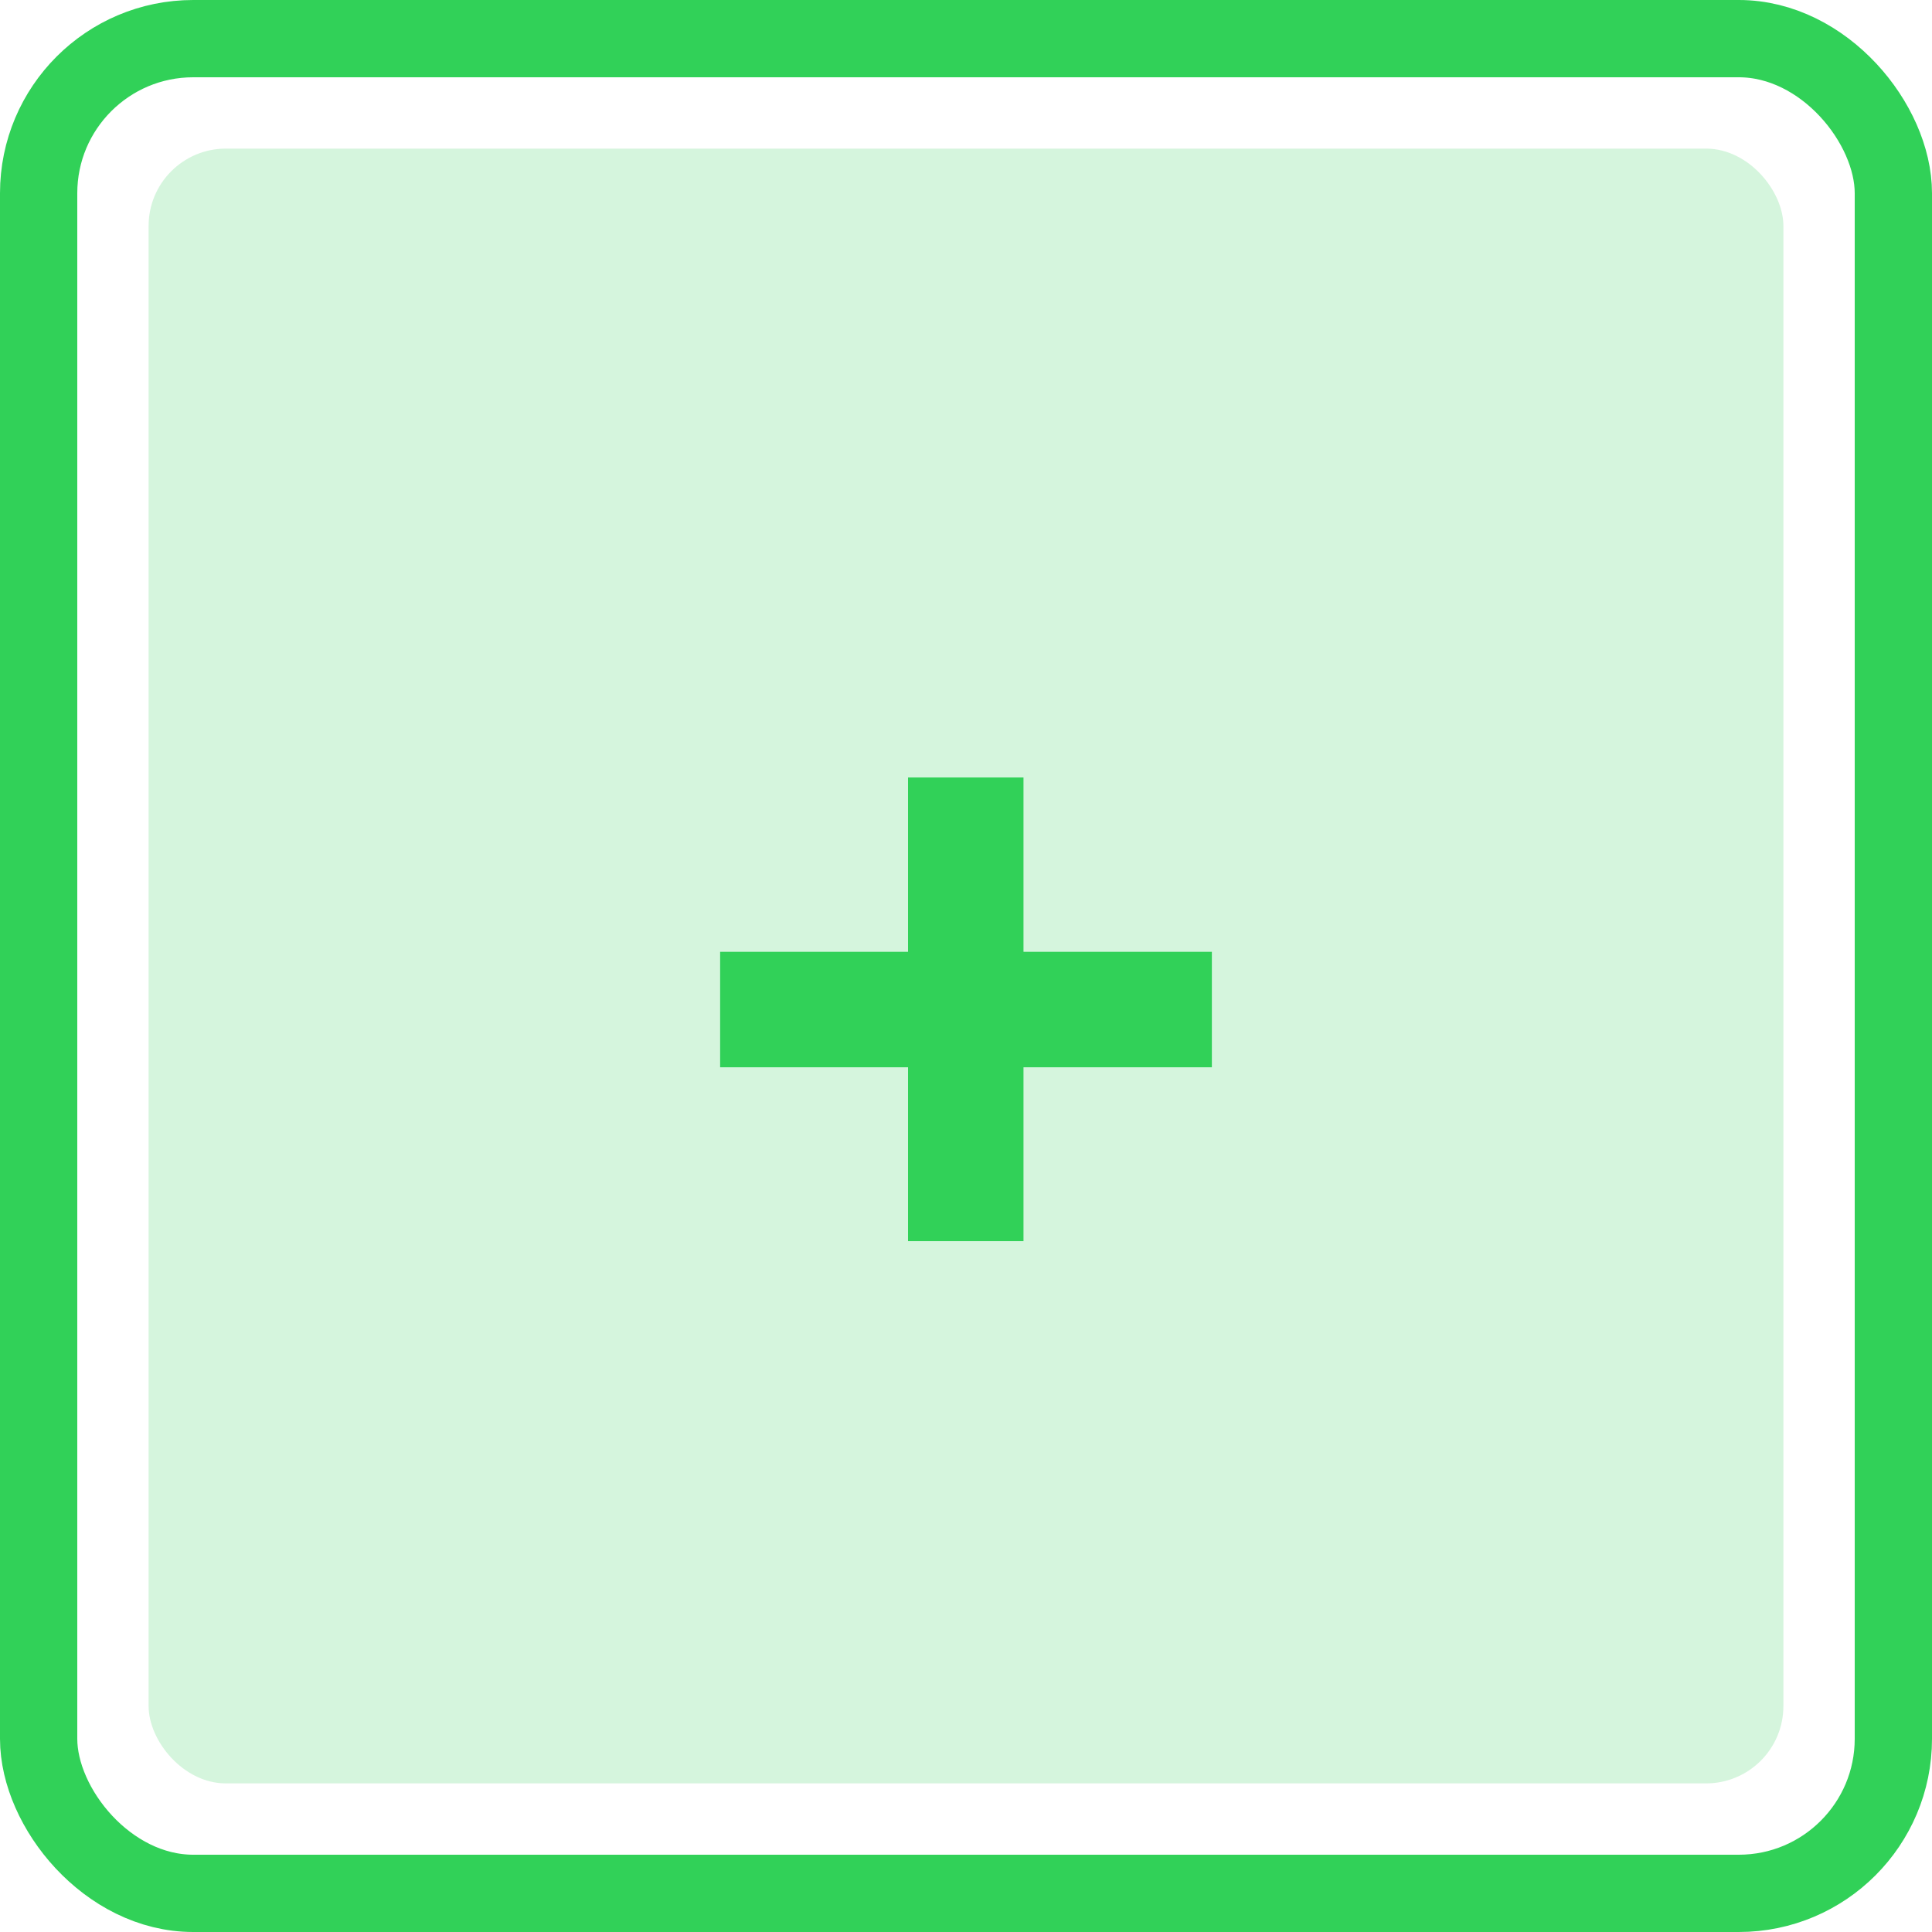 <svg width="50" height="50" viewBox="0 0 50 50" fill="none" xmlns="http://www.w3.org/2000/svg">
<rect x="3.846" y="3.846" width="42.308" height="42.308" rx="2" fill="#31D158" fill-opacity="0.2"/>
<rect x="1" y="1" width="48" height="48" rx="4" stroke="#31D158" stroke-width="2" stroke-miterlimit="11.474" stroke-linecap="round" stroke-linejoin="round"/>
<path d="M18.637 27.621V24.633H23.5V20.121H26.488V24.633H31.363V27.621H26.488V32.121H23.5V27.621H18.637Z" fill="#31D158"/>
</svg>
